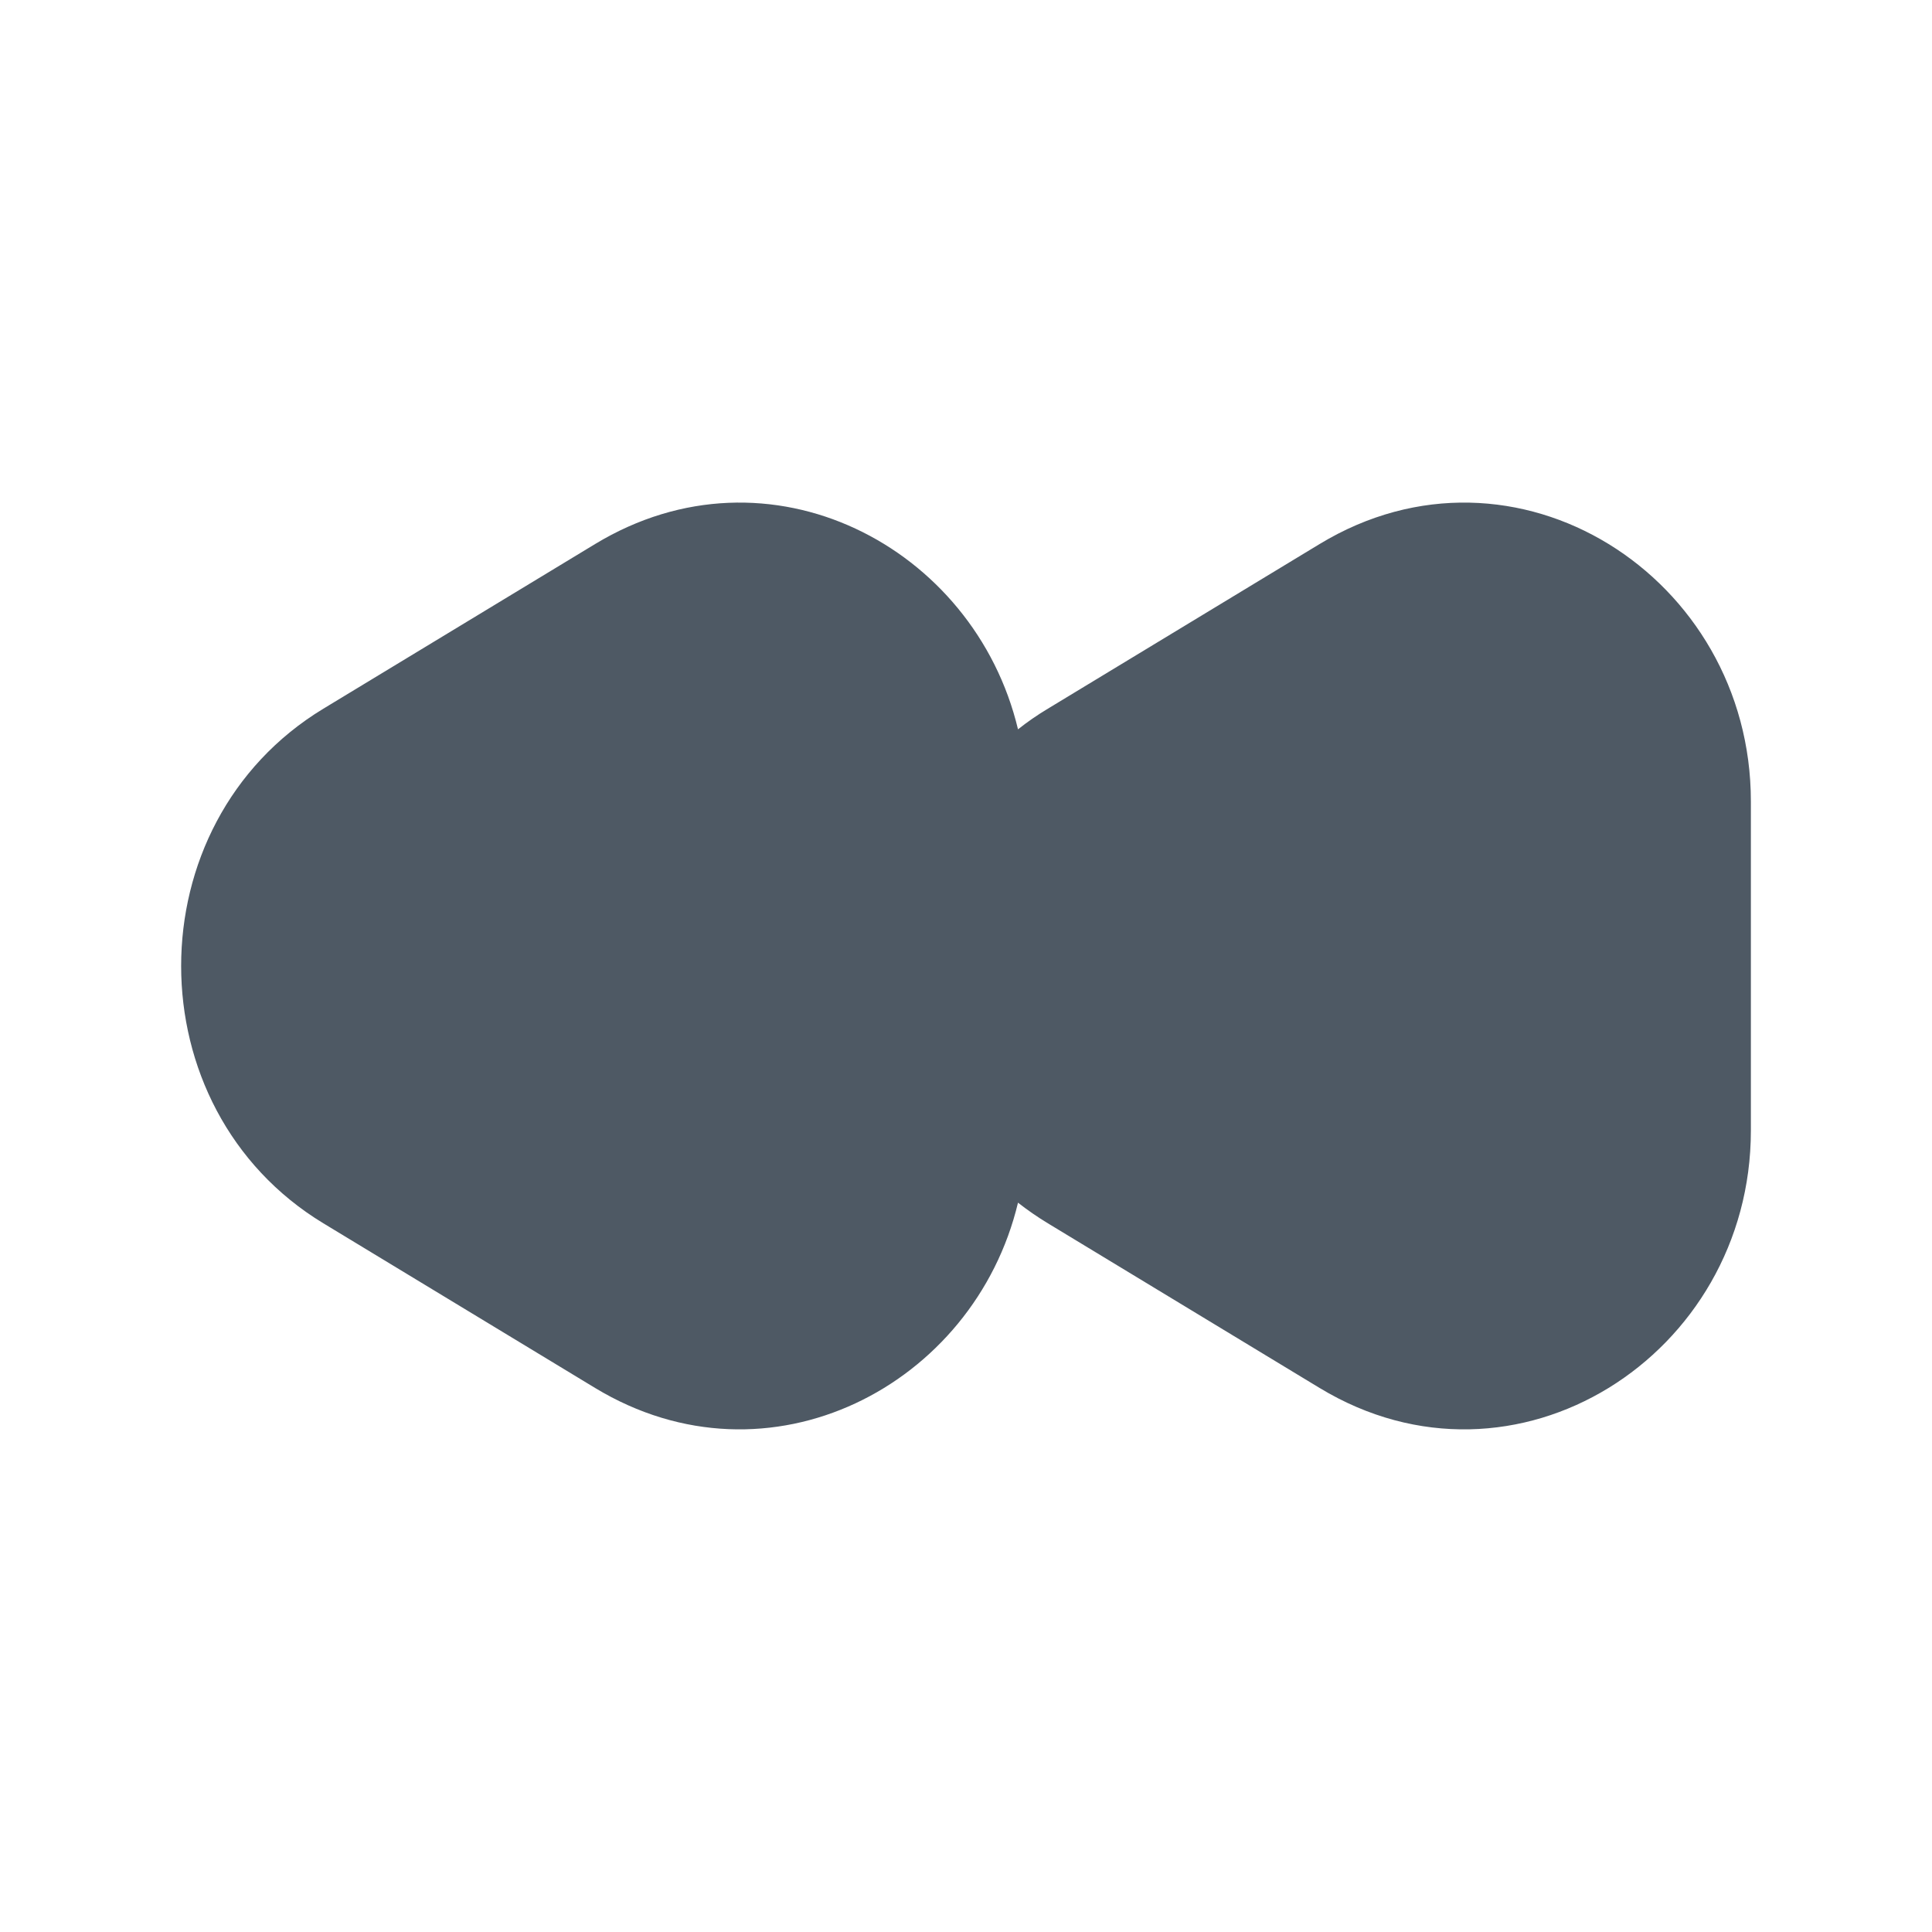 <svg width="24" height="24" viewBox="0 0 24 24" fill="none" xmlns="http://www.w3.org/2000/svg">
<path d="M4.018 15.197C1.661 13.769 1.661 10.23 4.018 8.803L7.393 6.758C9.552 5.45 12.104 6.787 12.646 9.06C12.762 8.968 12.886 8.882 13.018 8.803L16.393 6.758C18.822 5.286 21.75 7.164 21.75 9.955V14.044C21.75 16.836 18.822 18.713 16.393 17.242L13.018 15.197C12.886 15.117 12.762 15.031 12.646 14.94C12.104 17.212 9.552 18.549 7.393 17.242L4.018 15.197Z" fill="#4E5964"/>
</svg>

